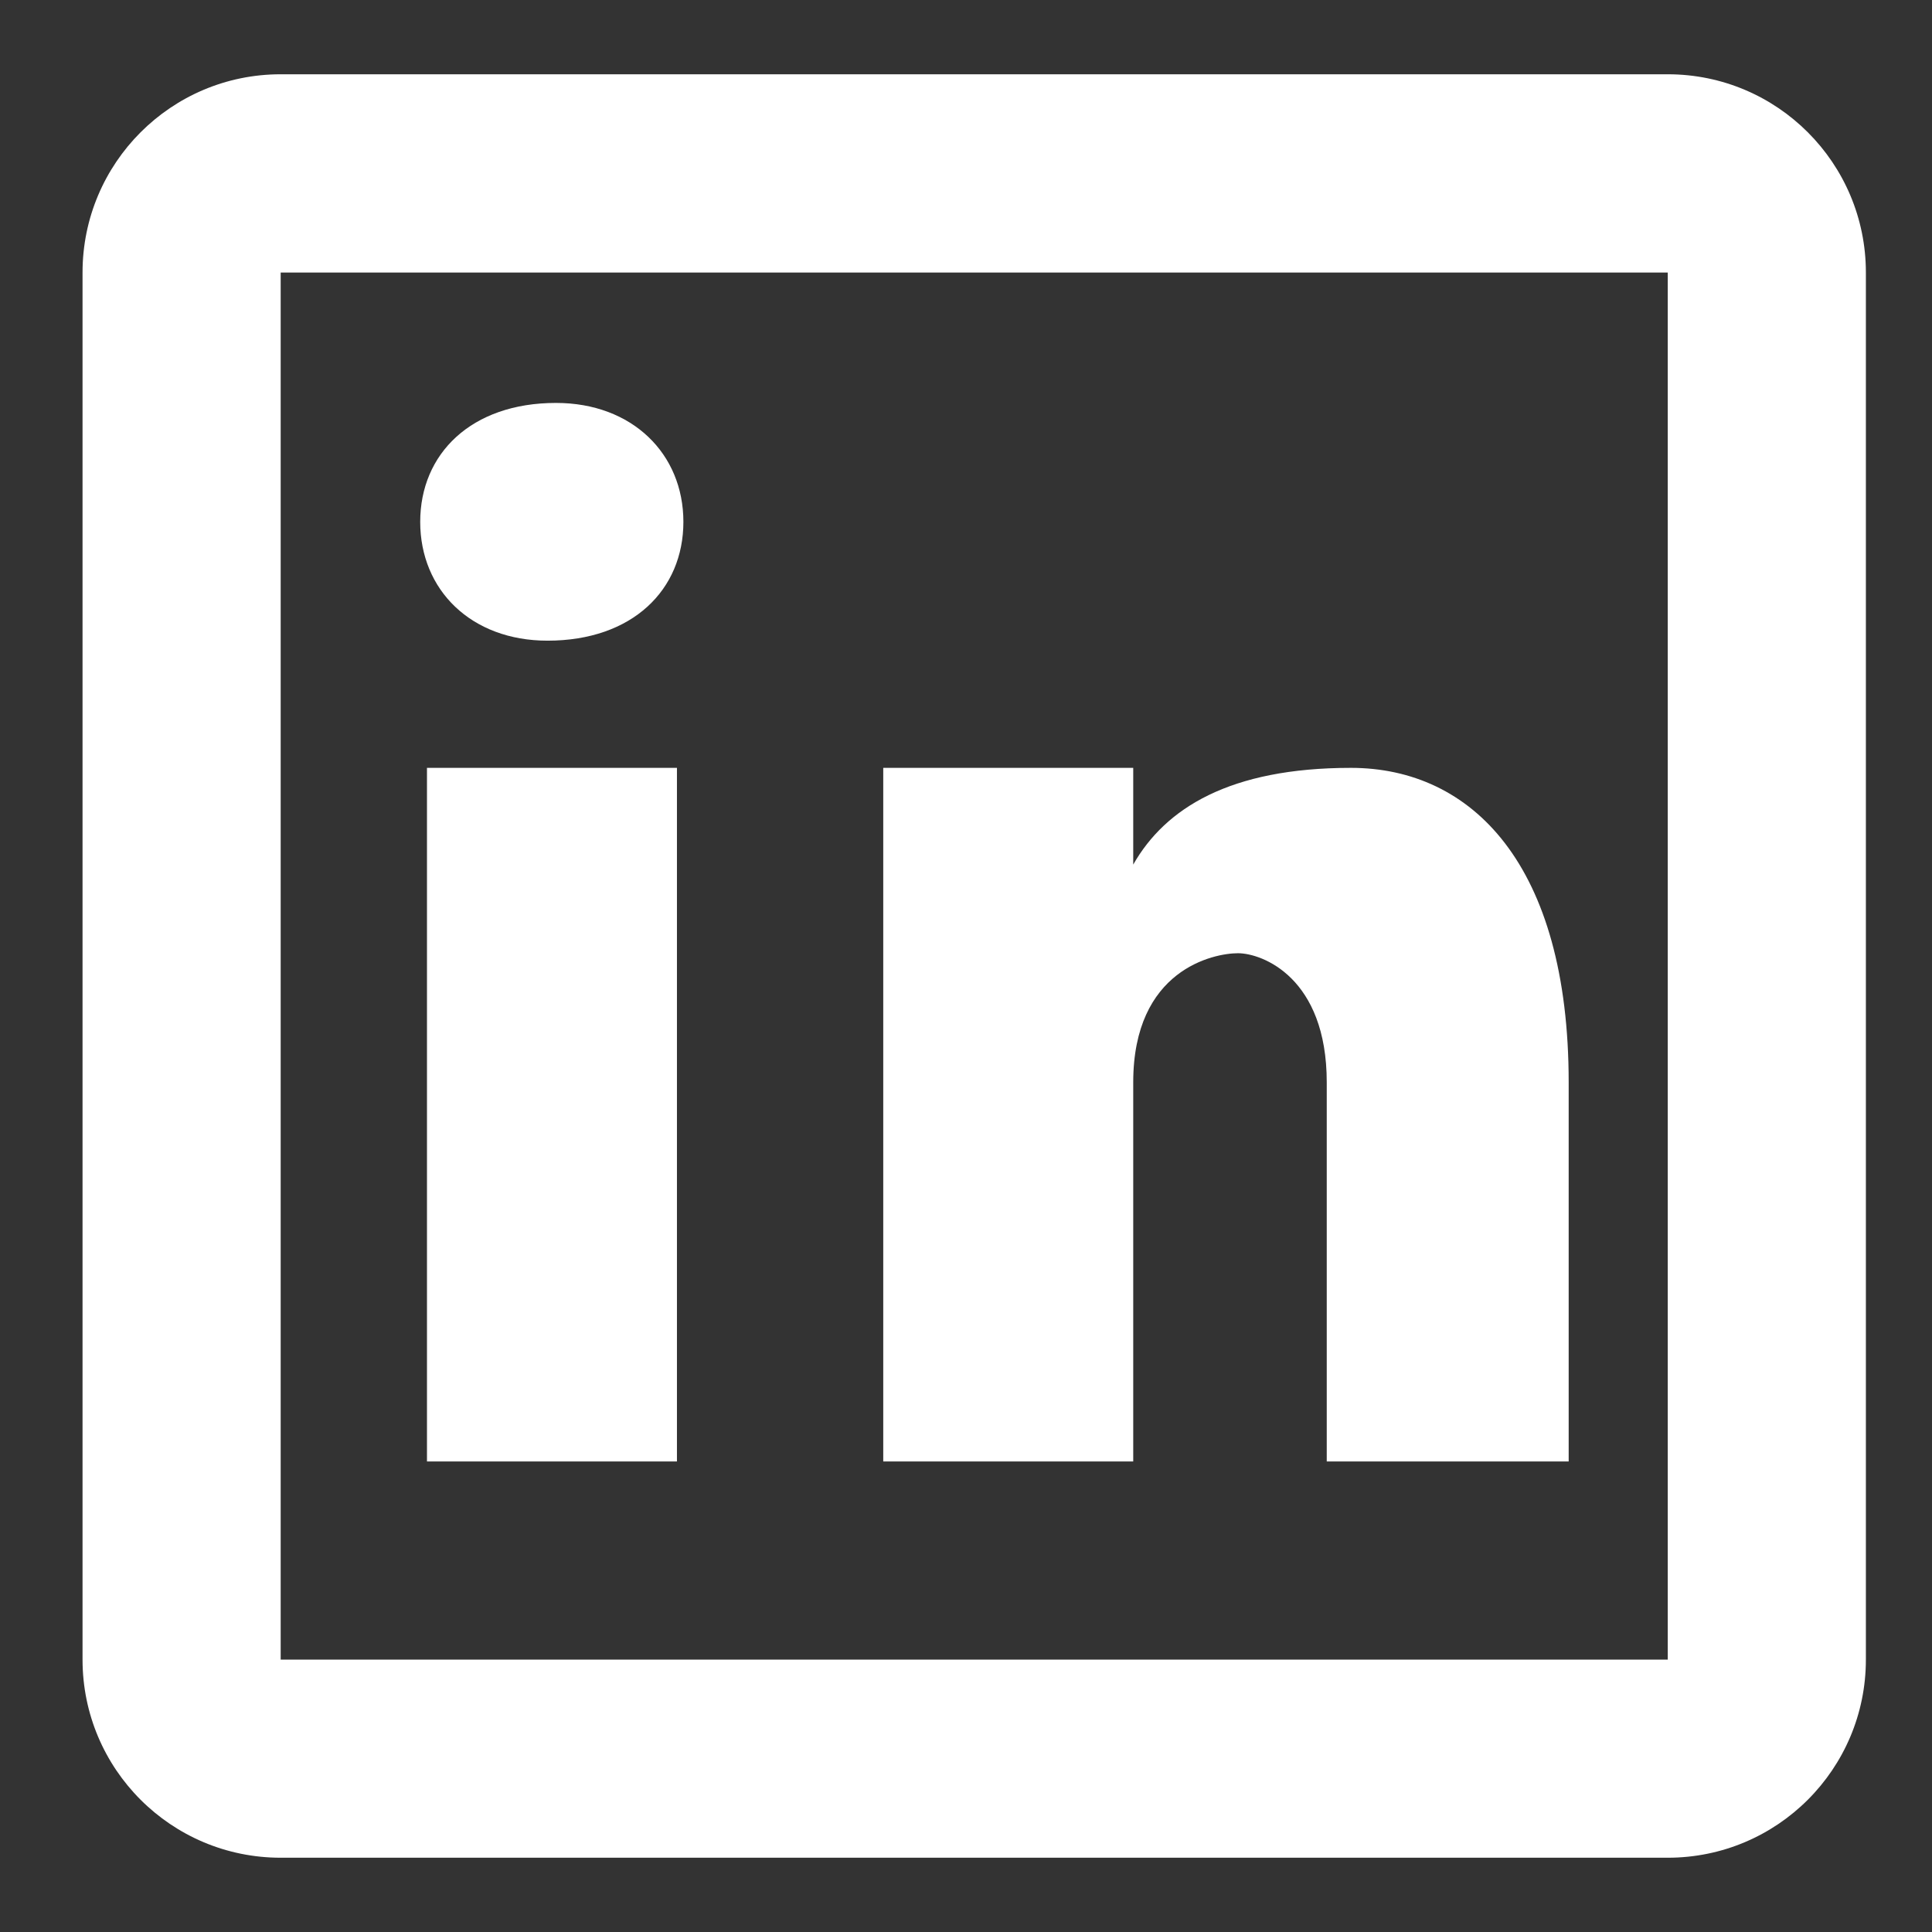 <svg width="18" height="18" viewBox="0 0 18 18" fill="none" xmlns="http://www.w3.org/2000/svg">
<rect x="0" y="0" width="18" height="18" fill="#333333" stroke="none"/>
<path d="M2.615 0.692C1.595 0.692 0.769 1.519 0.769 2.539V15.462C0.769 16.482 1.595 17.308 2.615 17.308H15.538C16.558 17.308 17.384 16.482 17.384 15.462V2.539C17.384 1.519 16.558 0.692 15.538 0.692H2.615ZM2.615 2.539H15.538V15.462H2.615V2.539ZM5.18 3.754C4.389 3.754 3.915 4.229 3.915 4.862C3.915 5.496 4.389 5.969 5.101 5.969C5.892 5.969 6.367 5.496 6.367 4.862C6.367 4.229 5.892 3.754 5.18 3.754ZM3.978 7.154V13.616H6.307V7.154H3.978ZM8.229 7.154V13.616H10.558V10.084C10.558 9.032 11.308 8.881 11.534 8.881C11.759 8.881 12.361 9.107 12.361 10.084V13.616H14.615V10.084C14.615 8.056 13.713 7.154 12.586 7.154C11.459 7.154 10.858 7.529 10.558 8.055V7.154H8.229Z" fill="white"/>
</svg>
